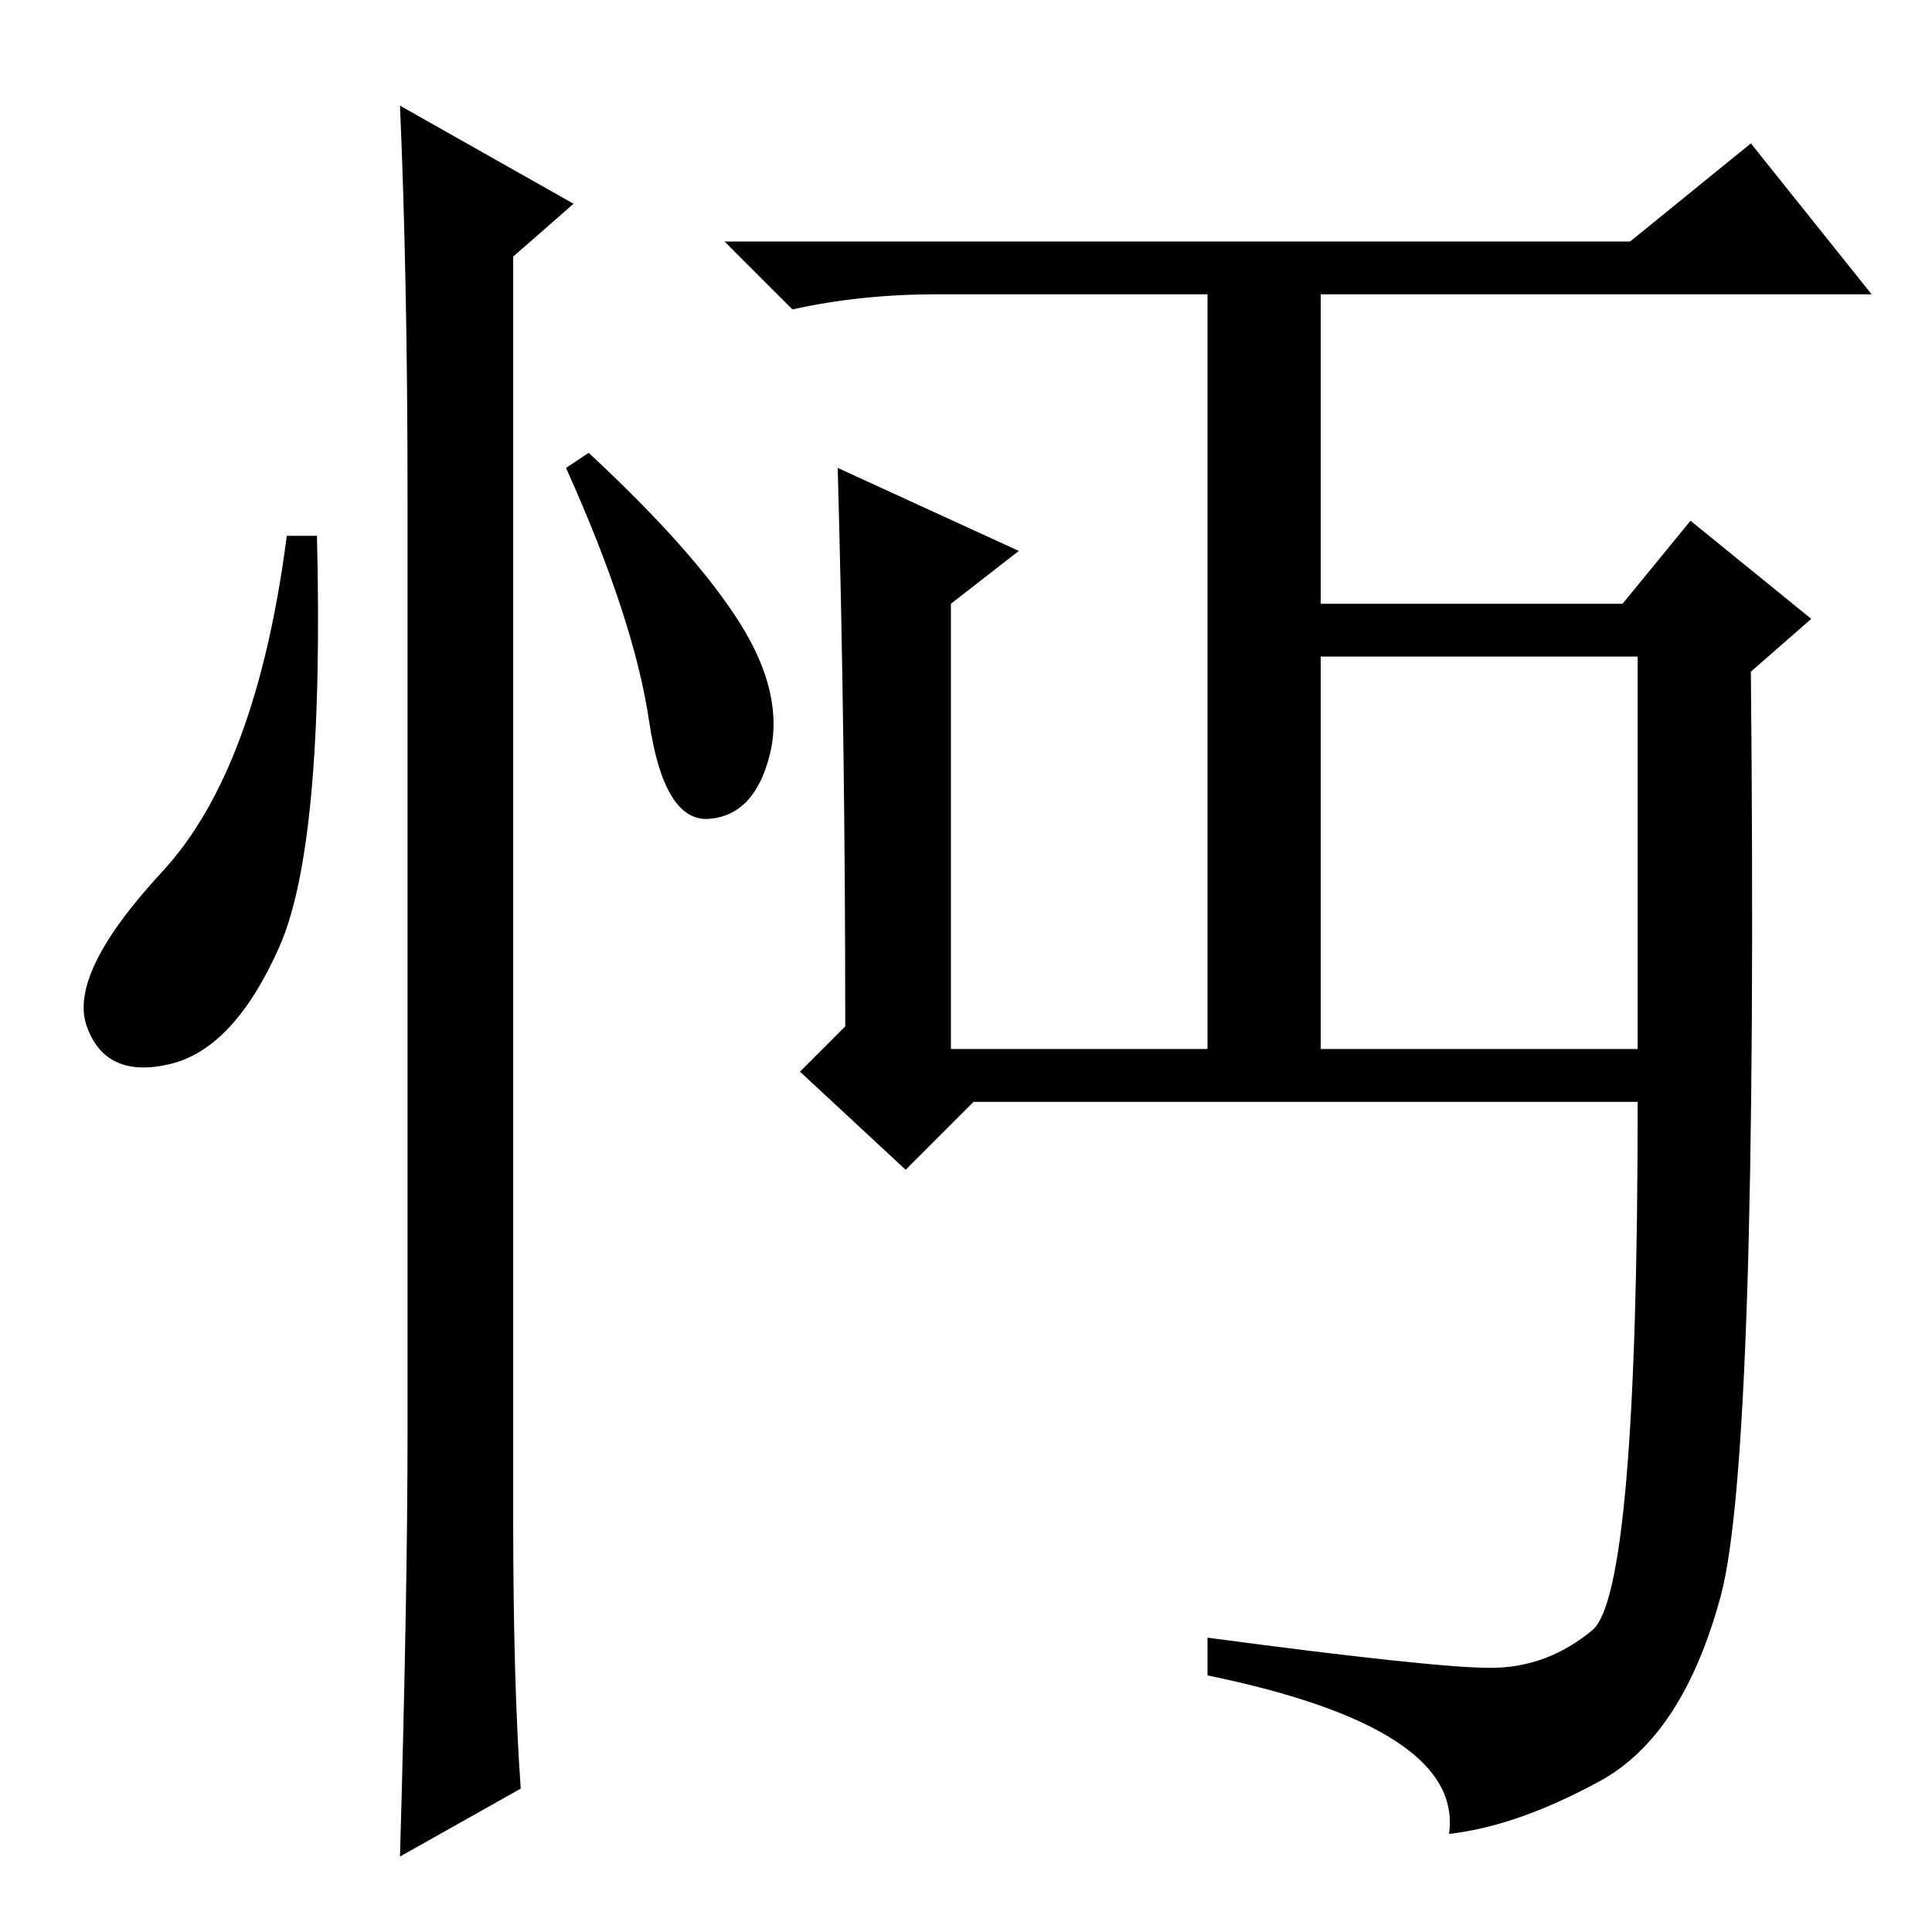 <?xml version="1.0" standalone="no"?>
<!DOCTYPE svg PUBLIC "-//W3C//DTD SVG 1.1//EN" "http://www.w3.org/Graphics/SVG/1.1/DTD/svg11.dtd" >
<svg xmlns="http://www.w3.org/2000/svg" xmlns:xlink="http://www.w3.org/1999/xlink" version="1.1" viewBox="0 -36 256 256">
  <g transform="matrix(1 0 0 -1 0 220)">
   <path fill="currentColor"
d="M37 130.5q-6 -13.5 -14.5 -15.5t-11 5t10 20.5t16.5 44.5h4q1 -41 -5 -54.5zM53 242l23 -13l-8 -7v-167q0 -22 1 -36l-16 -9q1 35 1 56v124q0 29 -1 52zM98 173.5q6 -9.5 4 -17.5t-8 -8.5t-8 13t-11 33.5l3 2q14 -13 20 -22.5zM111 194l24 -11l-9 -7v-59h34v100h-36
q-10 0 -19 -2l-9 9h120l16 13l16 -20h-73v-41h40l9 11l16 -13l-8 -7q1 -104 -4 -122.5t-16 -24.5t-20 -7q2 14 -32 21v5q30 -4 37.5 -4t13.5 5t6 70h-88l-9 -9l-14 13l6 6q0 38 -1 74zM175 117h42v52h-42v-52z" />
  </g>

</svg>
